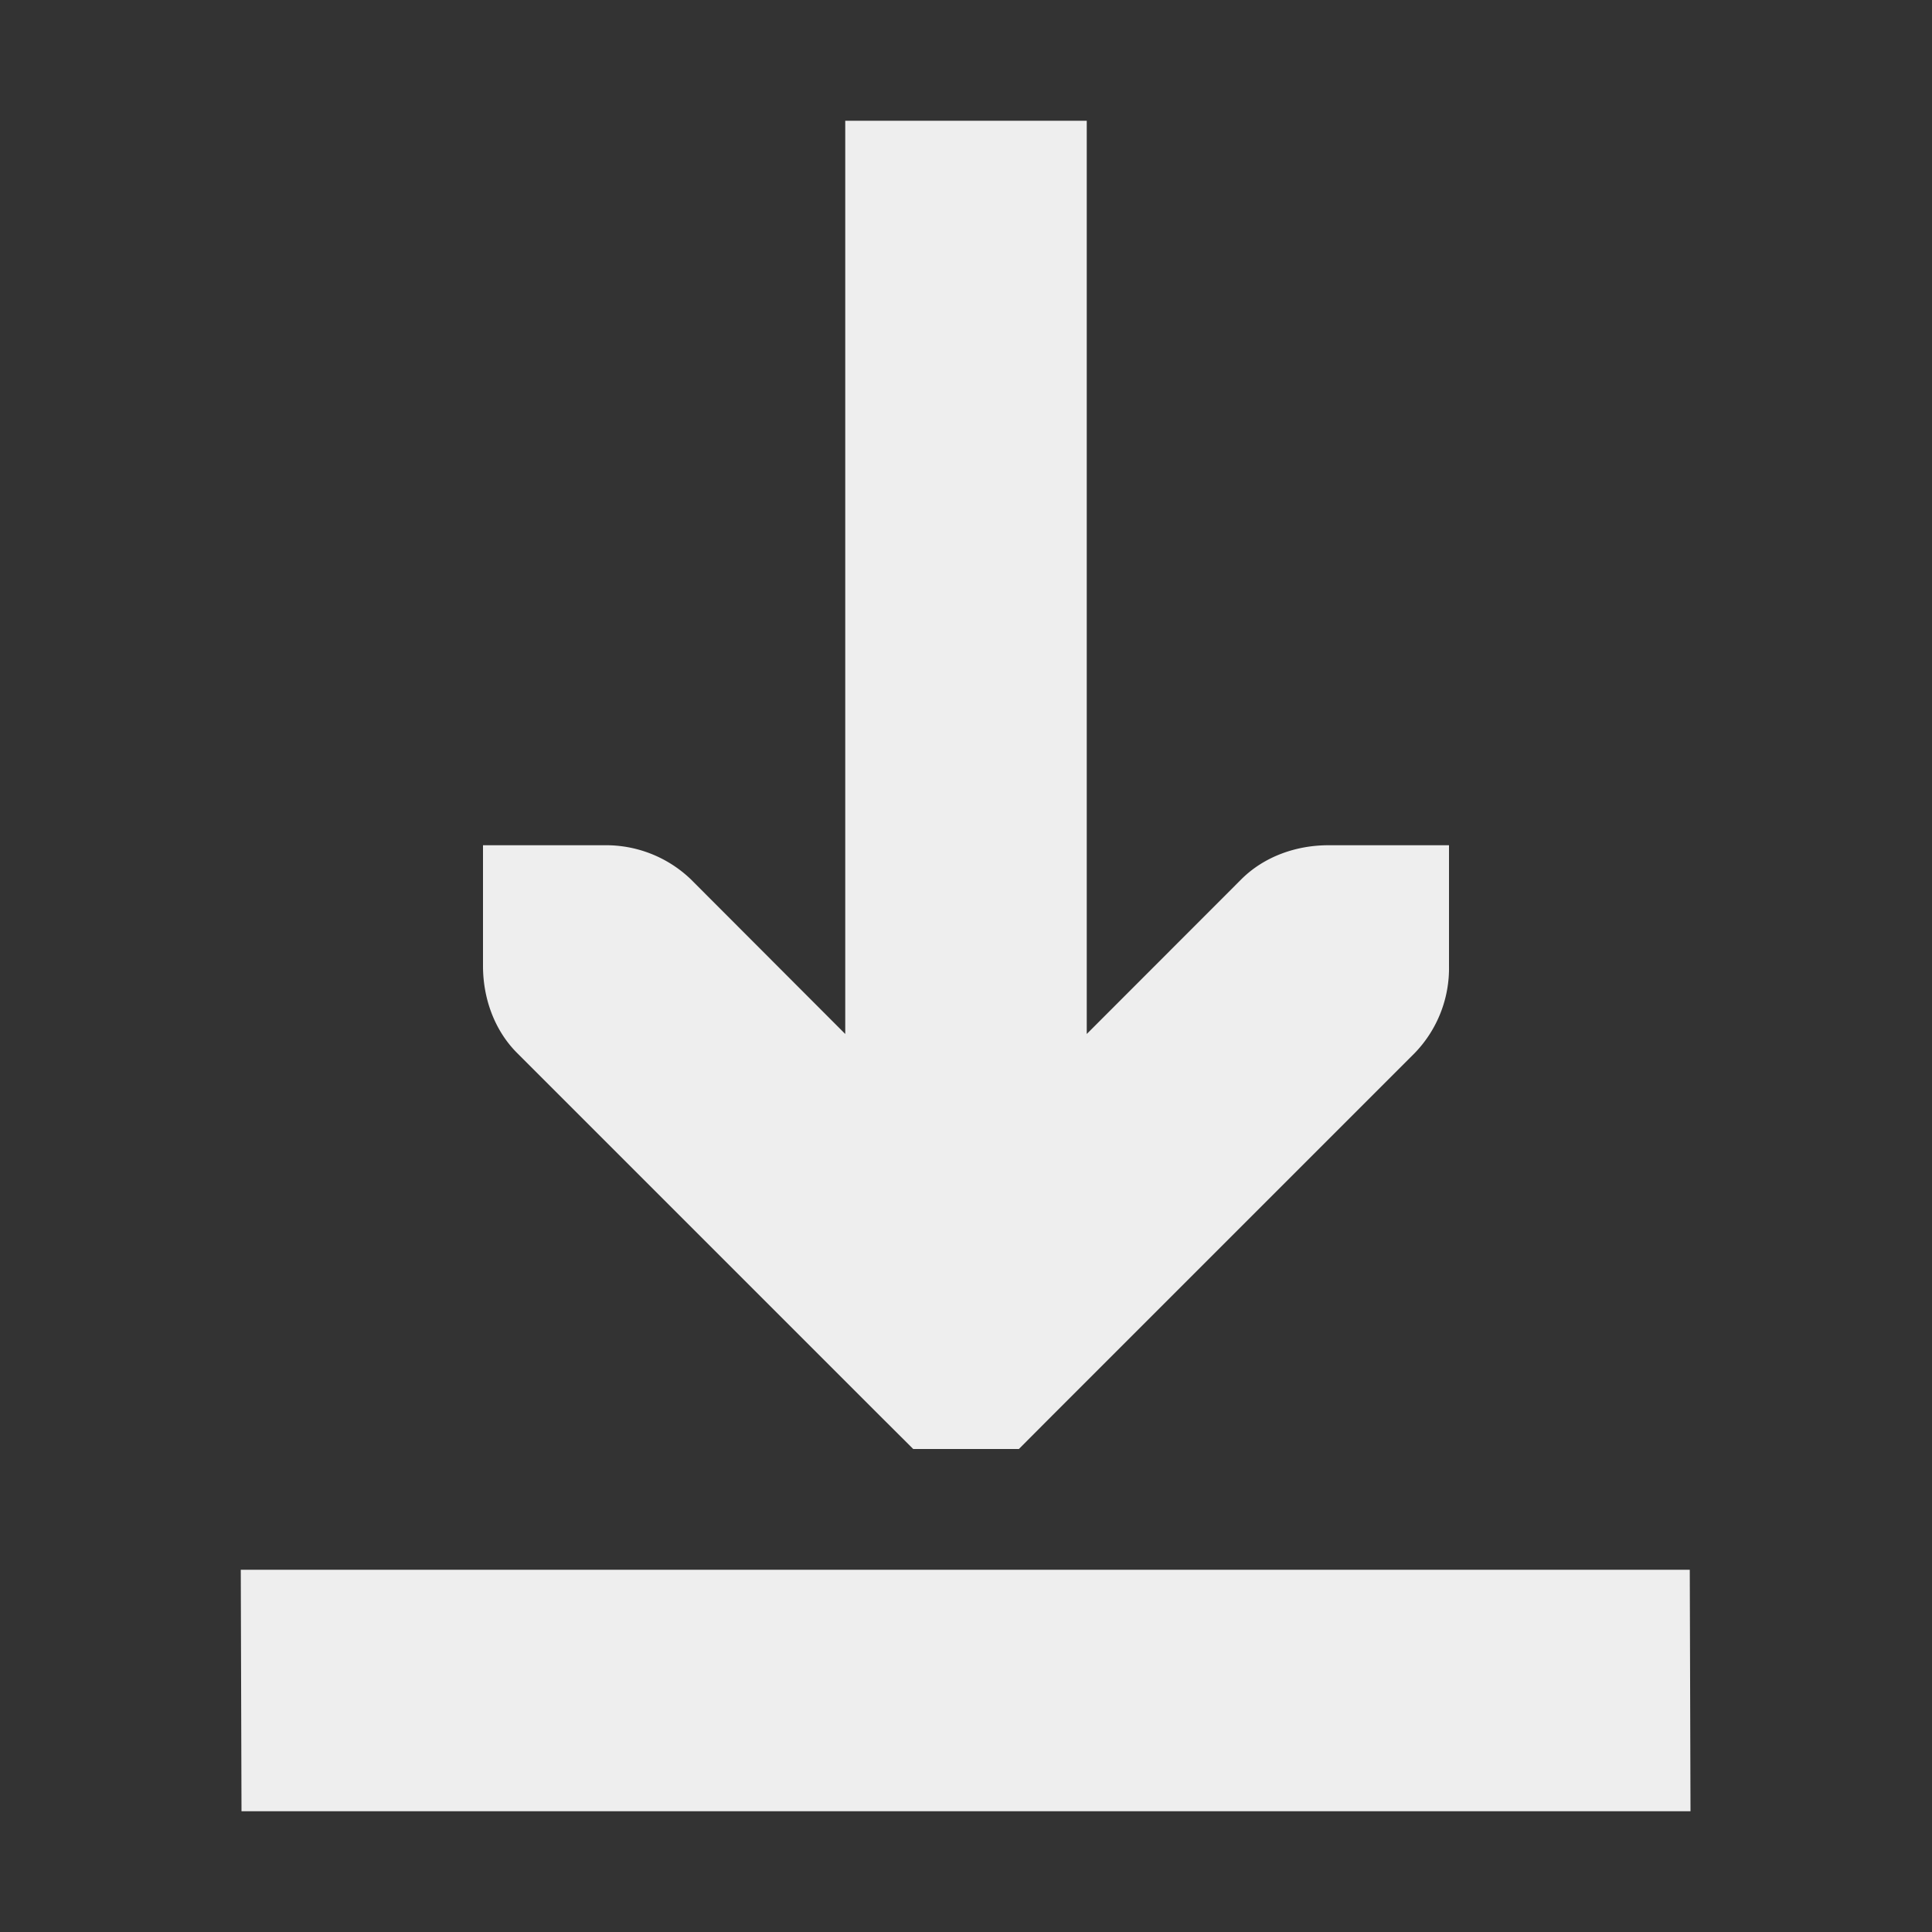 <svg xmlns="http://www.w3.org/2000/svg" width="16" height="16"><rect width="100%" height="100%" fill="#333333" stroke="none"/><g color="#000" fill="#eeeeee"><path d="M7 1v7.563L5.719 7.28A1.015 1.015 0 005 7H4v1c0 .265.093.53.281.719l3 3 .282.281h.875l.28-.281 3-3A1.01 1.01 0 0012 8V7h-1c-.265 0-.53.093-.719.281L9 8.563V1z" style="line-height:normal;-inkscape-font-specification:'Bitstream Vera Sans';text-indent:0;text-align:start;text-decoration-line:none;text-transform:none;marker:none" font-weight="400" font-family="Bitstream Vera Sans" overflow="visible"/><path d="M1.994 13L2 15h12l-.006-2z" style="marker:none" overflow="visible" fill-rule="evenodd"/></g></svg>